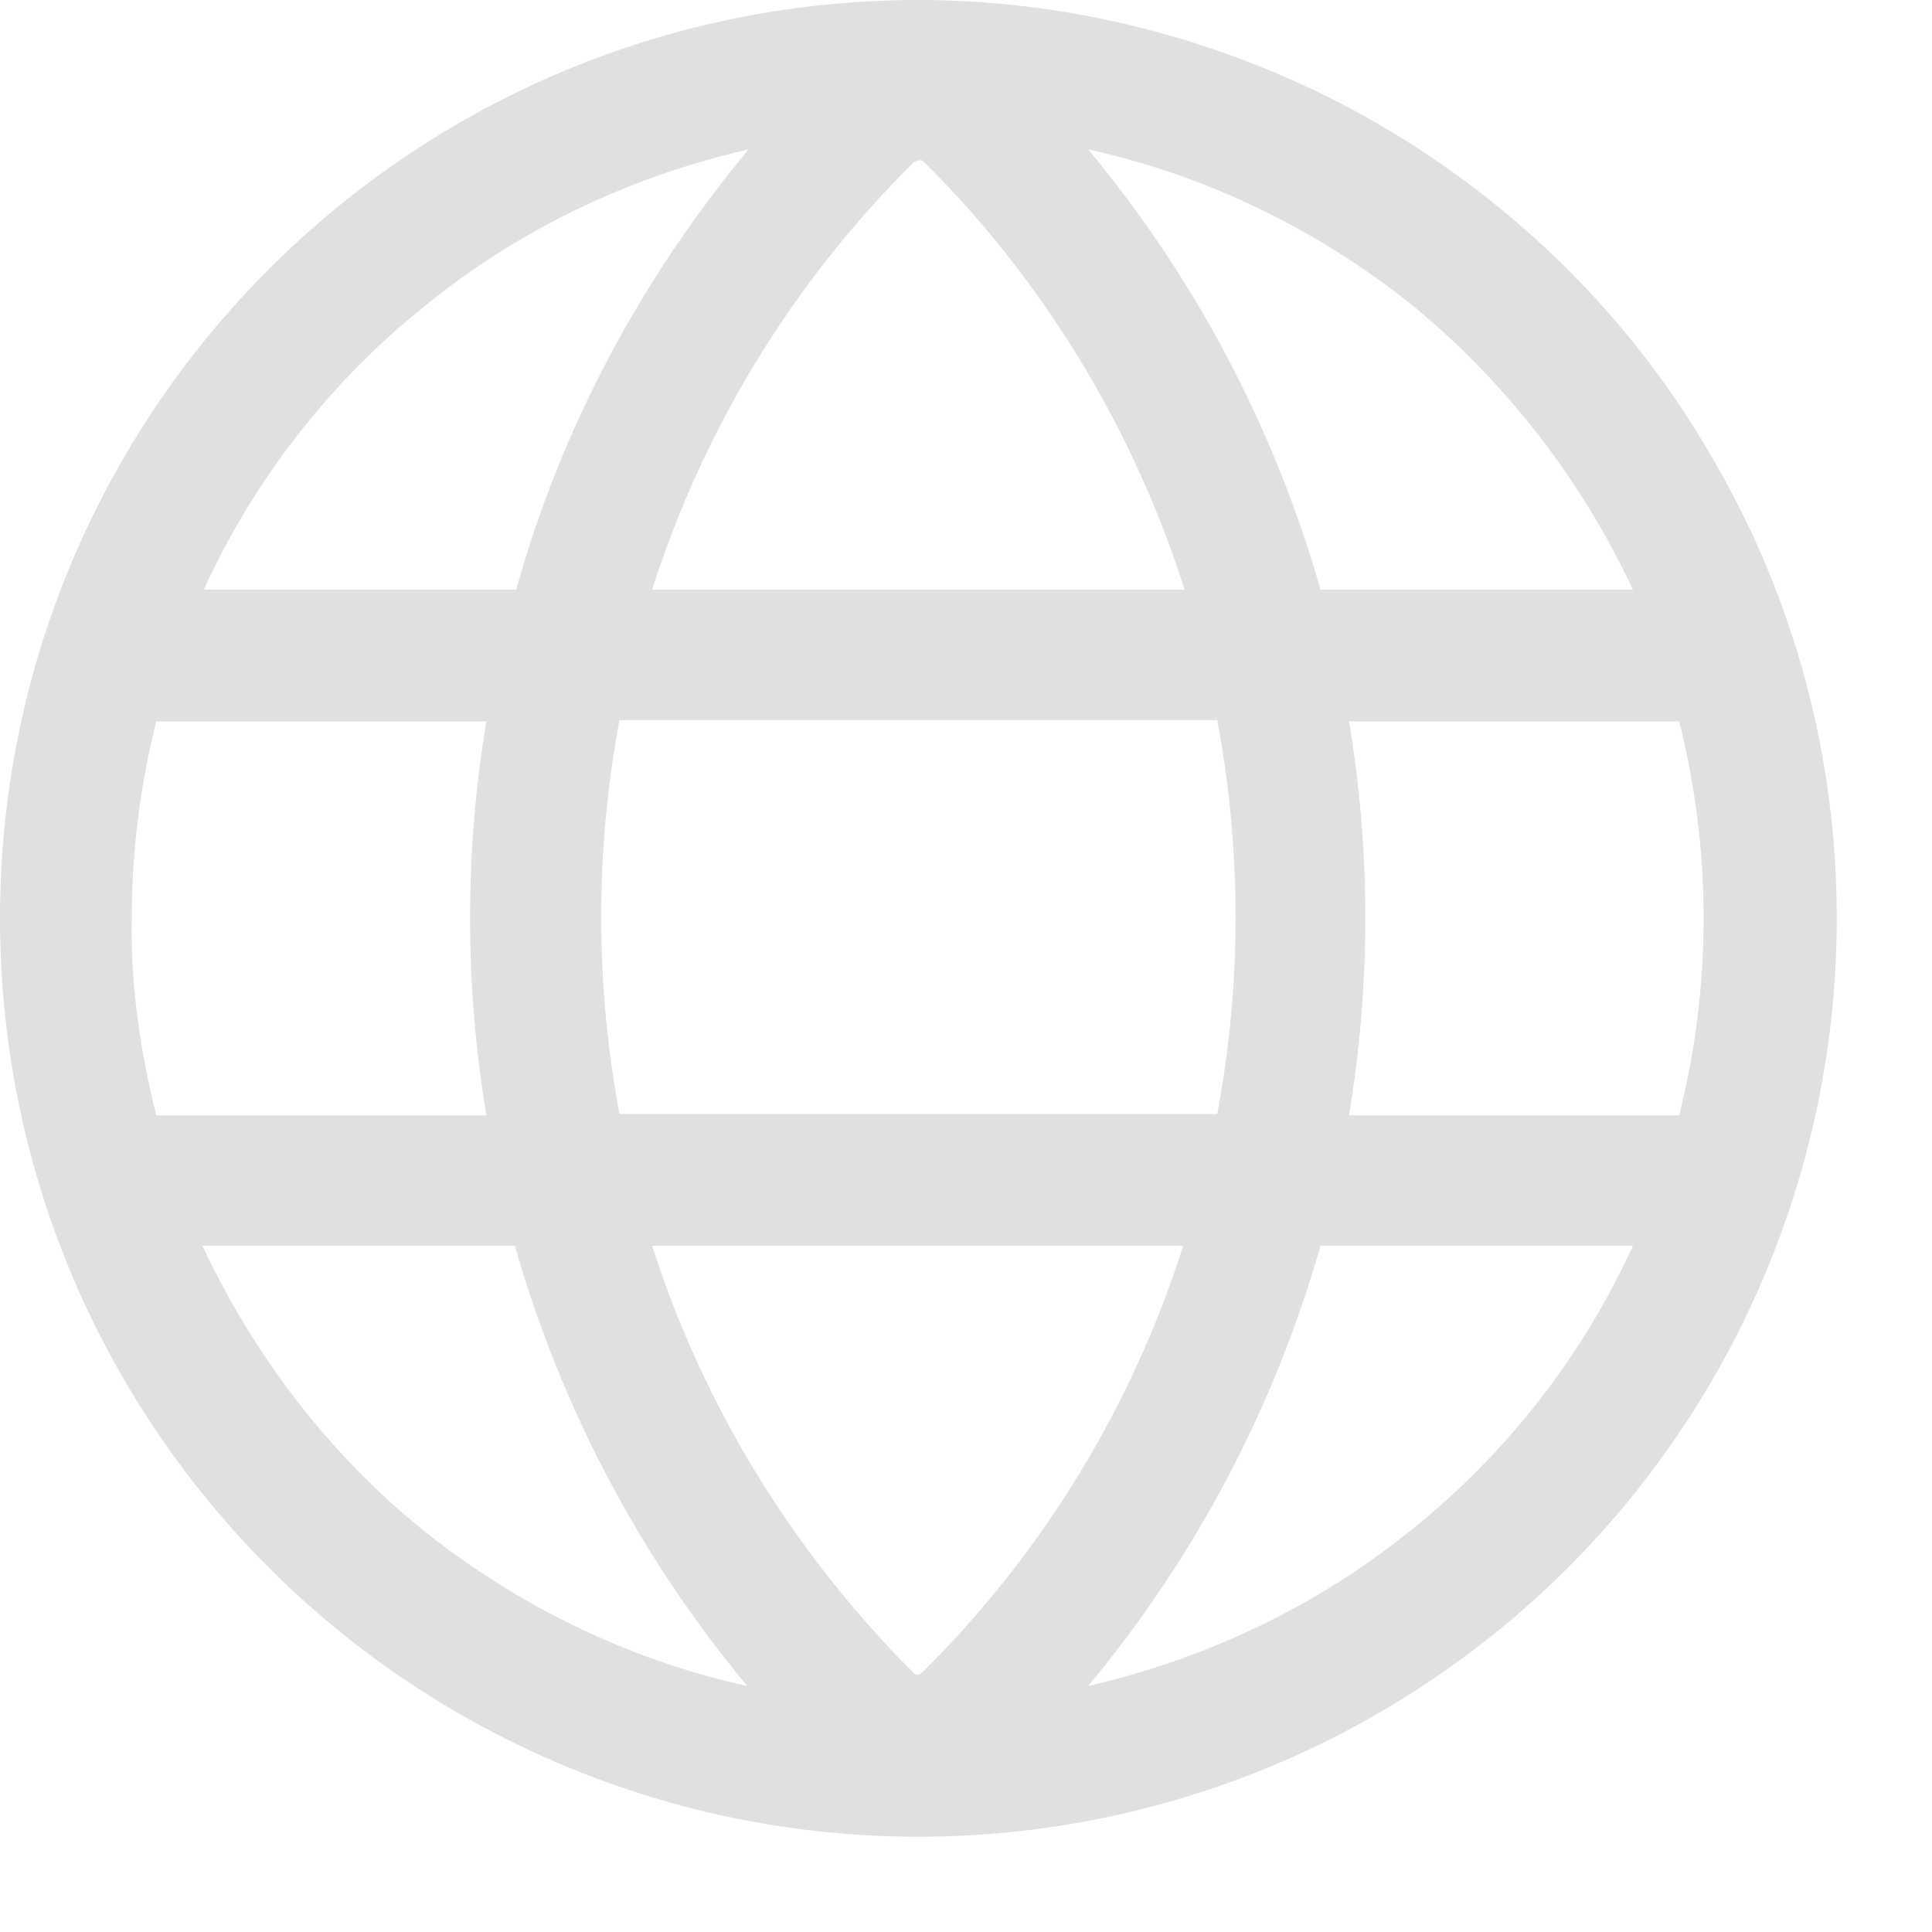 <svg width="20" height="20" viewBox="0 0 20 20" fill="none" xmlns="http://www.w3.org/2000/svg">
<path d="M9.507 0C6.976 0 4.571 0.999 2.785 2.785C0.999 4.571 0 6.976 0 9.507C0 12.039 0.999 14.443 2.785 16.23C4.571 18.015 6.99 19.014 9.507 19.014C12.024 19.014 14.443 18.015 16.23 16.23C18.015 14.443 19.014 12.024 19.014 9.507C19.014 7.833 18.578 6.202 17.734 4.754C16.904 3.305 15.695 2.11 14.261 1.28C12.826 0.45 11.166 0 9.507 0ZM16.904 6.104H13.67C13.192 4.43 12.376 2.883 11.265 1.547C12.489 1.814 13.642 2.377 14.626 3.164C15.597 3.966 16.37 4.964 16.904 6.104ZM9.465 17.326C8.227 16.089 7.285 14.57 6.751 12.896H12.249C11.715 14.57 10.787 16.089 9.535 17.326C9.507 17.34 9.479 17.34 9.465 17.326ZM6.413 11.532C6.16 10.182 6.16 8.804 6.413 7.454H12.601C12.854 8.804 12.854 10.182 12.601 11.532H6.413ZM1.364 9.507C1.364 8.818 1.449 8.143 1.617 7.468H5.035C4.81 8.818 4.81 10.196 5.035 11.546H1.617C1.449 10.871 1.35 10.182 1.364 9.507ZM9.507 1.66C9.521 1.66 9.535 1.66 9.549 1.66C10.801 2.897 11.729 4.43 12.264 6.104H6.751C7.285 4.43 8.213 2.911 9.465 1.674C9.479 1.674 9.493 1.66 9.507 1.66ZM13.965 7.468H17.383C17.72 8.804 17.72 10.21 17.383 11.546H13.965C14.19 10.182 14.19 8.818 13.965 7.468ZM7.749 1.547C6.638 2.883 5.808 4.43 5.344 6.104H2.11C2.63 4.964 3.417 3.952 4.402 3.164C5.372 2.377 6.511 1.828 7.749 1.547ZM2.095 12.896H5.33C5.808 14.57 6.624 16.117 7.735 17.453C6.511 17.186 5.358 16.623 4.374 15.836C3.403 15.048 2.63 14.036 2.095 12.896ZM11.265 17.453C12.376 16.117 13.192 14.57 13.67 12.896H16.904C16.384 14.036 15.597 15.048 14.612 15.836C13.642 16.623 12.489 17.172 11.265 17.453Z" fill="#E0E0E0"/>
</svg>
